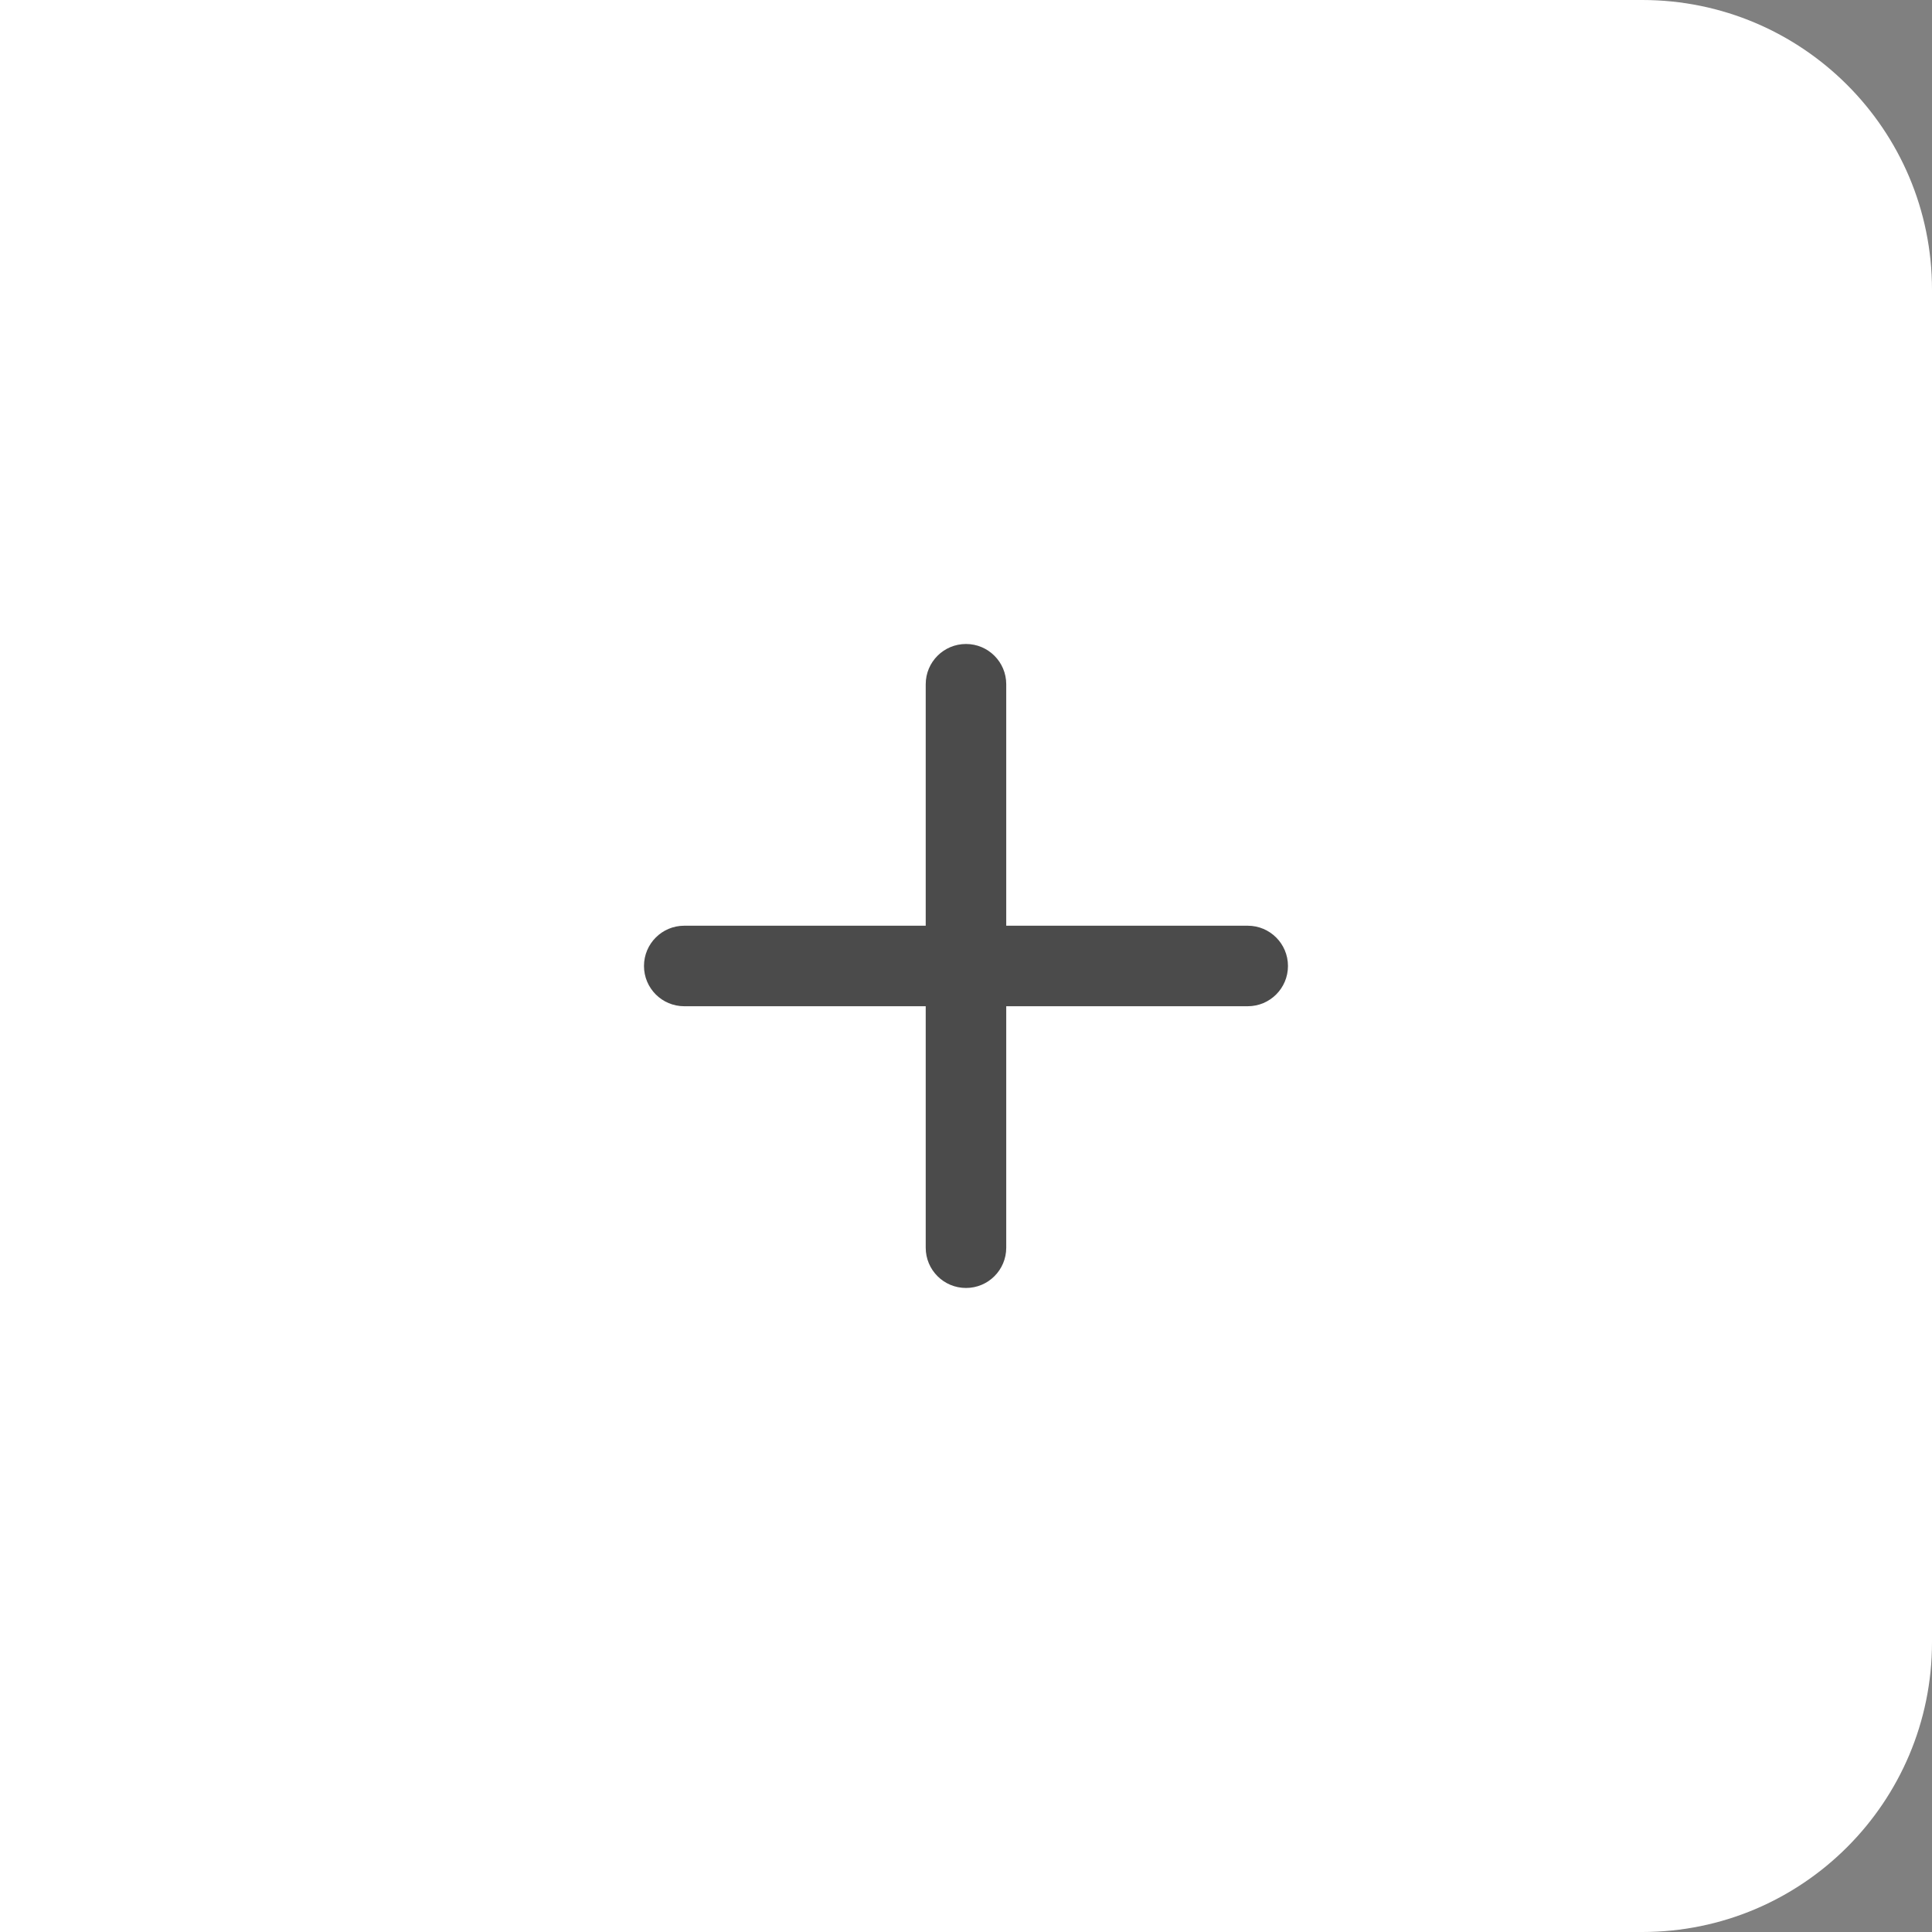 <svg width="40" height="40" viewBox="0 0 40 40" fill="none" xmlns="http://www.w3.org/2000/svg">
<rect x="0" y="0" width="40" height="40" fill="#808080" stroke="none"/>
<path d="M0 0H34C37.314 0 40 2.686 40 6V34C40 37.314 37.314 40 34 40H0V0Z" fill="white"/>
<path d="M20.833 14.166C20.833 13.706 20.46 13.333 20 13.333C19.539 13.333 19.166 13.706 19.166 14.166V19.166H14.166C13.706 19.166 13.333 19.539 13.333 20C13.333 20.46 13.706 20.833 14.166 20.833H19.166V25.833C19.166 26.293 19.539 26.666 20 26.666C20.46 26.666 20.833 26.293 20.833 25.833V20.833H25.833C26.293 20.833 26.666 20.46 26.666 20C26.666 19.539 26.293 19.166 25.833 19.166H20.833V14.166Z" fill="#4B4B4B"/>
</svg>
